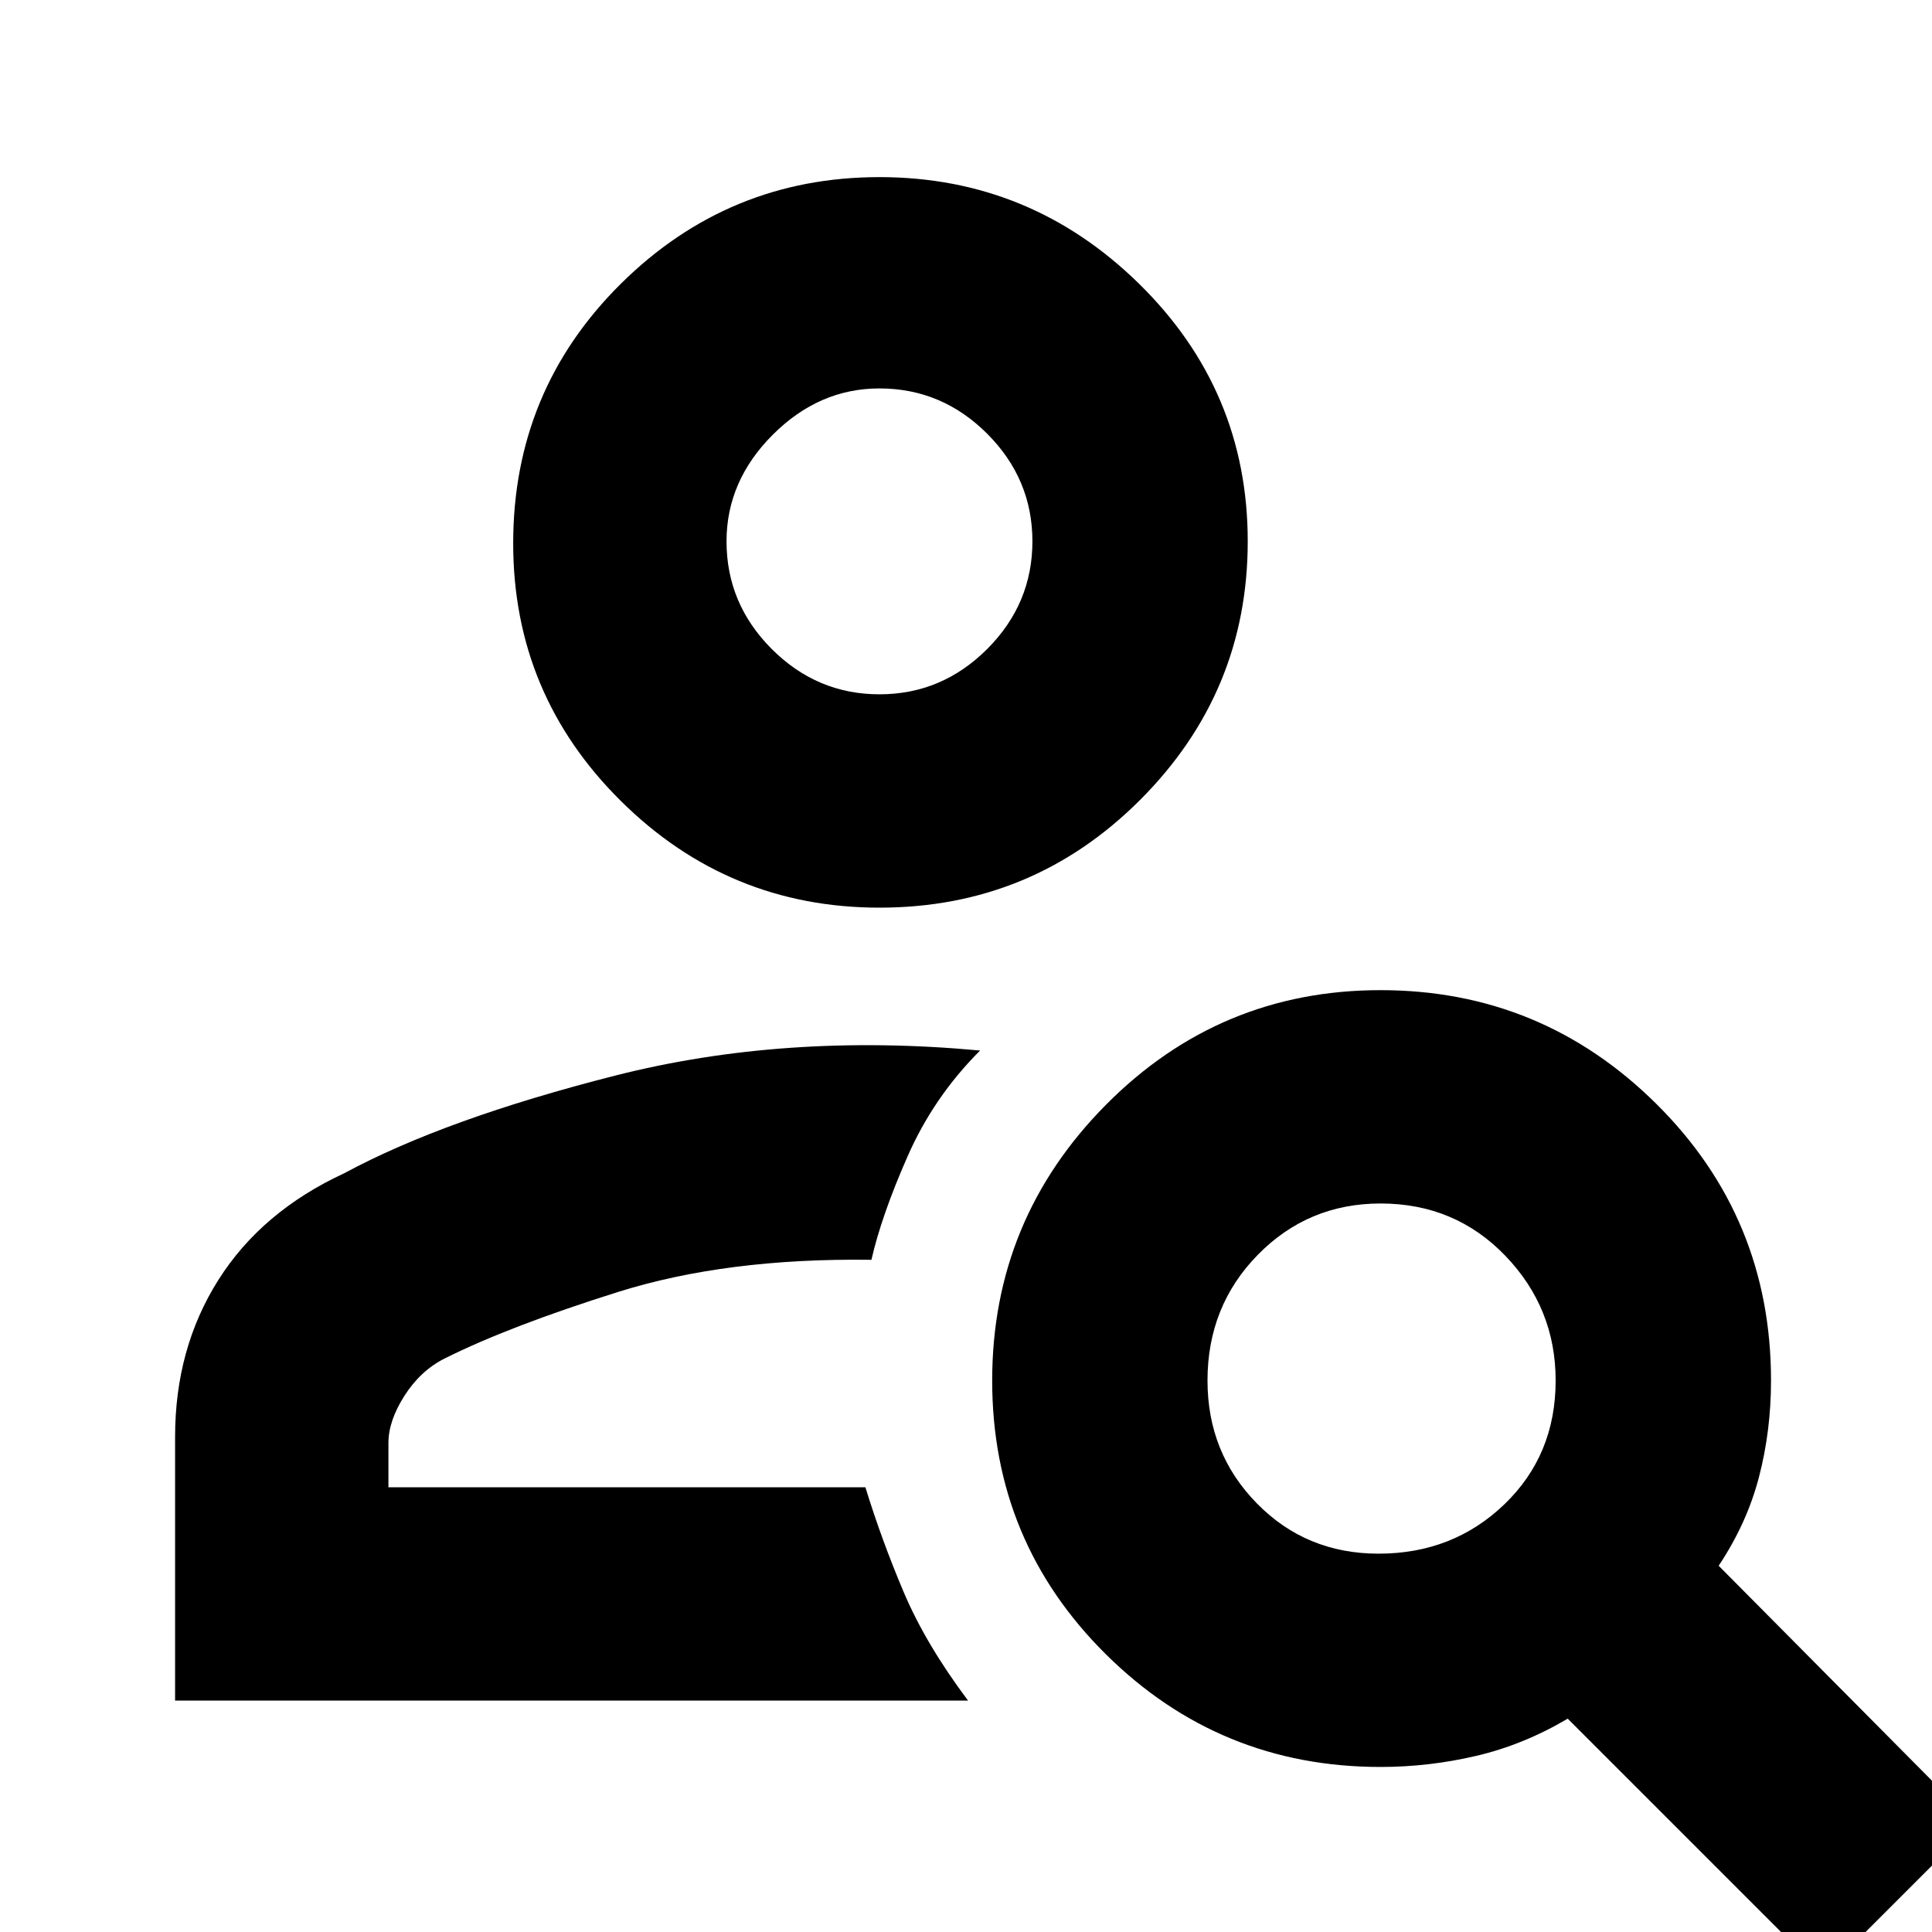 <svg xmlns="http://www.w3.org/2000/svg" height="40" width="40"><path d="M18.208 18.792q-3.125 0-5.354-2.209-2.229-2.208-2.229-5.333 0-3.167 2.229-5.375t5.354-2.208q3.125 0 5.375 2.208t2.25 5.333q0 3.125-2.229 5.354-2.229 2.23-5.396 2.23Zm0-4.417q1.292 0 2.23-.937.937-.938.937-2.23 0-1.291-.937-2.229-.938-.937-2.23-.937-1.25 0-2.208.958-.958.958-.958 2.208 0 1.292.937 2.23.938.937 2.229.937Zm19.542 26.5-5.292-5.292q-.916.542-1.896.771-.979.229-1.979.229-3.333 0-5.687-2.333t-2.354-5.667q0-3.333 2.354-5.708t5.687-2.375q3.334 0 5.709 2.354 2.375 2.354 2.375 5.729 0 1.042-.25 2-.25.959-.834 1.834l5.292 5.333Zm-9.208-8.708q1.541 0 2.604-1.021 1.062-1.021 1.062-2.563 0-1.5-1.041-2.583-1.042-1.083-2.584-1.083-1.5 0-2.541 1.062Q25 27.042 25 28.583q0 1.5 1.021 2.542 1.021 1.042 2.521 1.042ZM3.625 35.208V29.75q0-1.833.896-3.25t2.604-2.208q2.083-1.125 5.604-2.021 3.521-.896 7.563-.521-.959.958-1.5 2.188-.542 1.229-.75 2.145-3-.041-5.25.667-2.25.708-3.584 1.375-.5.25-.833.771-.333.521-.333.979v.917h9.875q.333 1.083.791 2.166.459 1.084 1.334 2.25Zm14.583-24Zm-.291 19.584Z"/></svg>